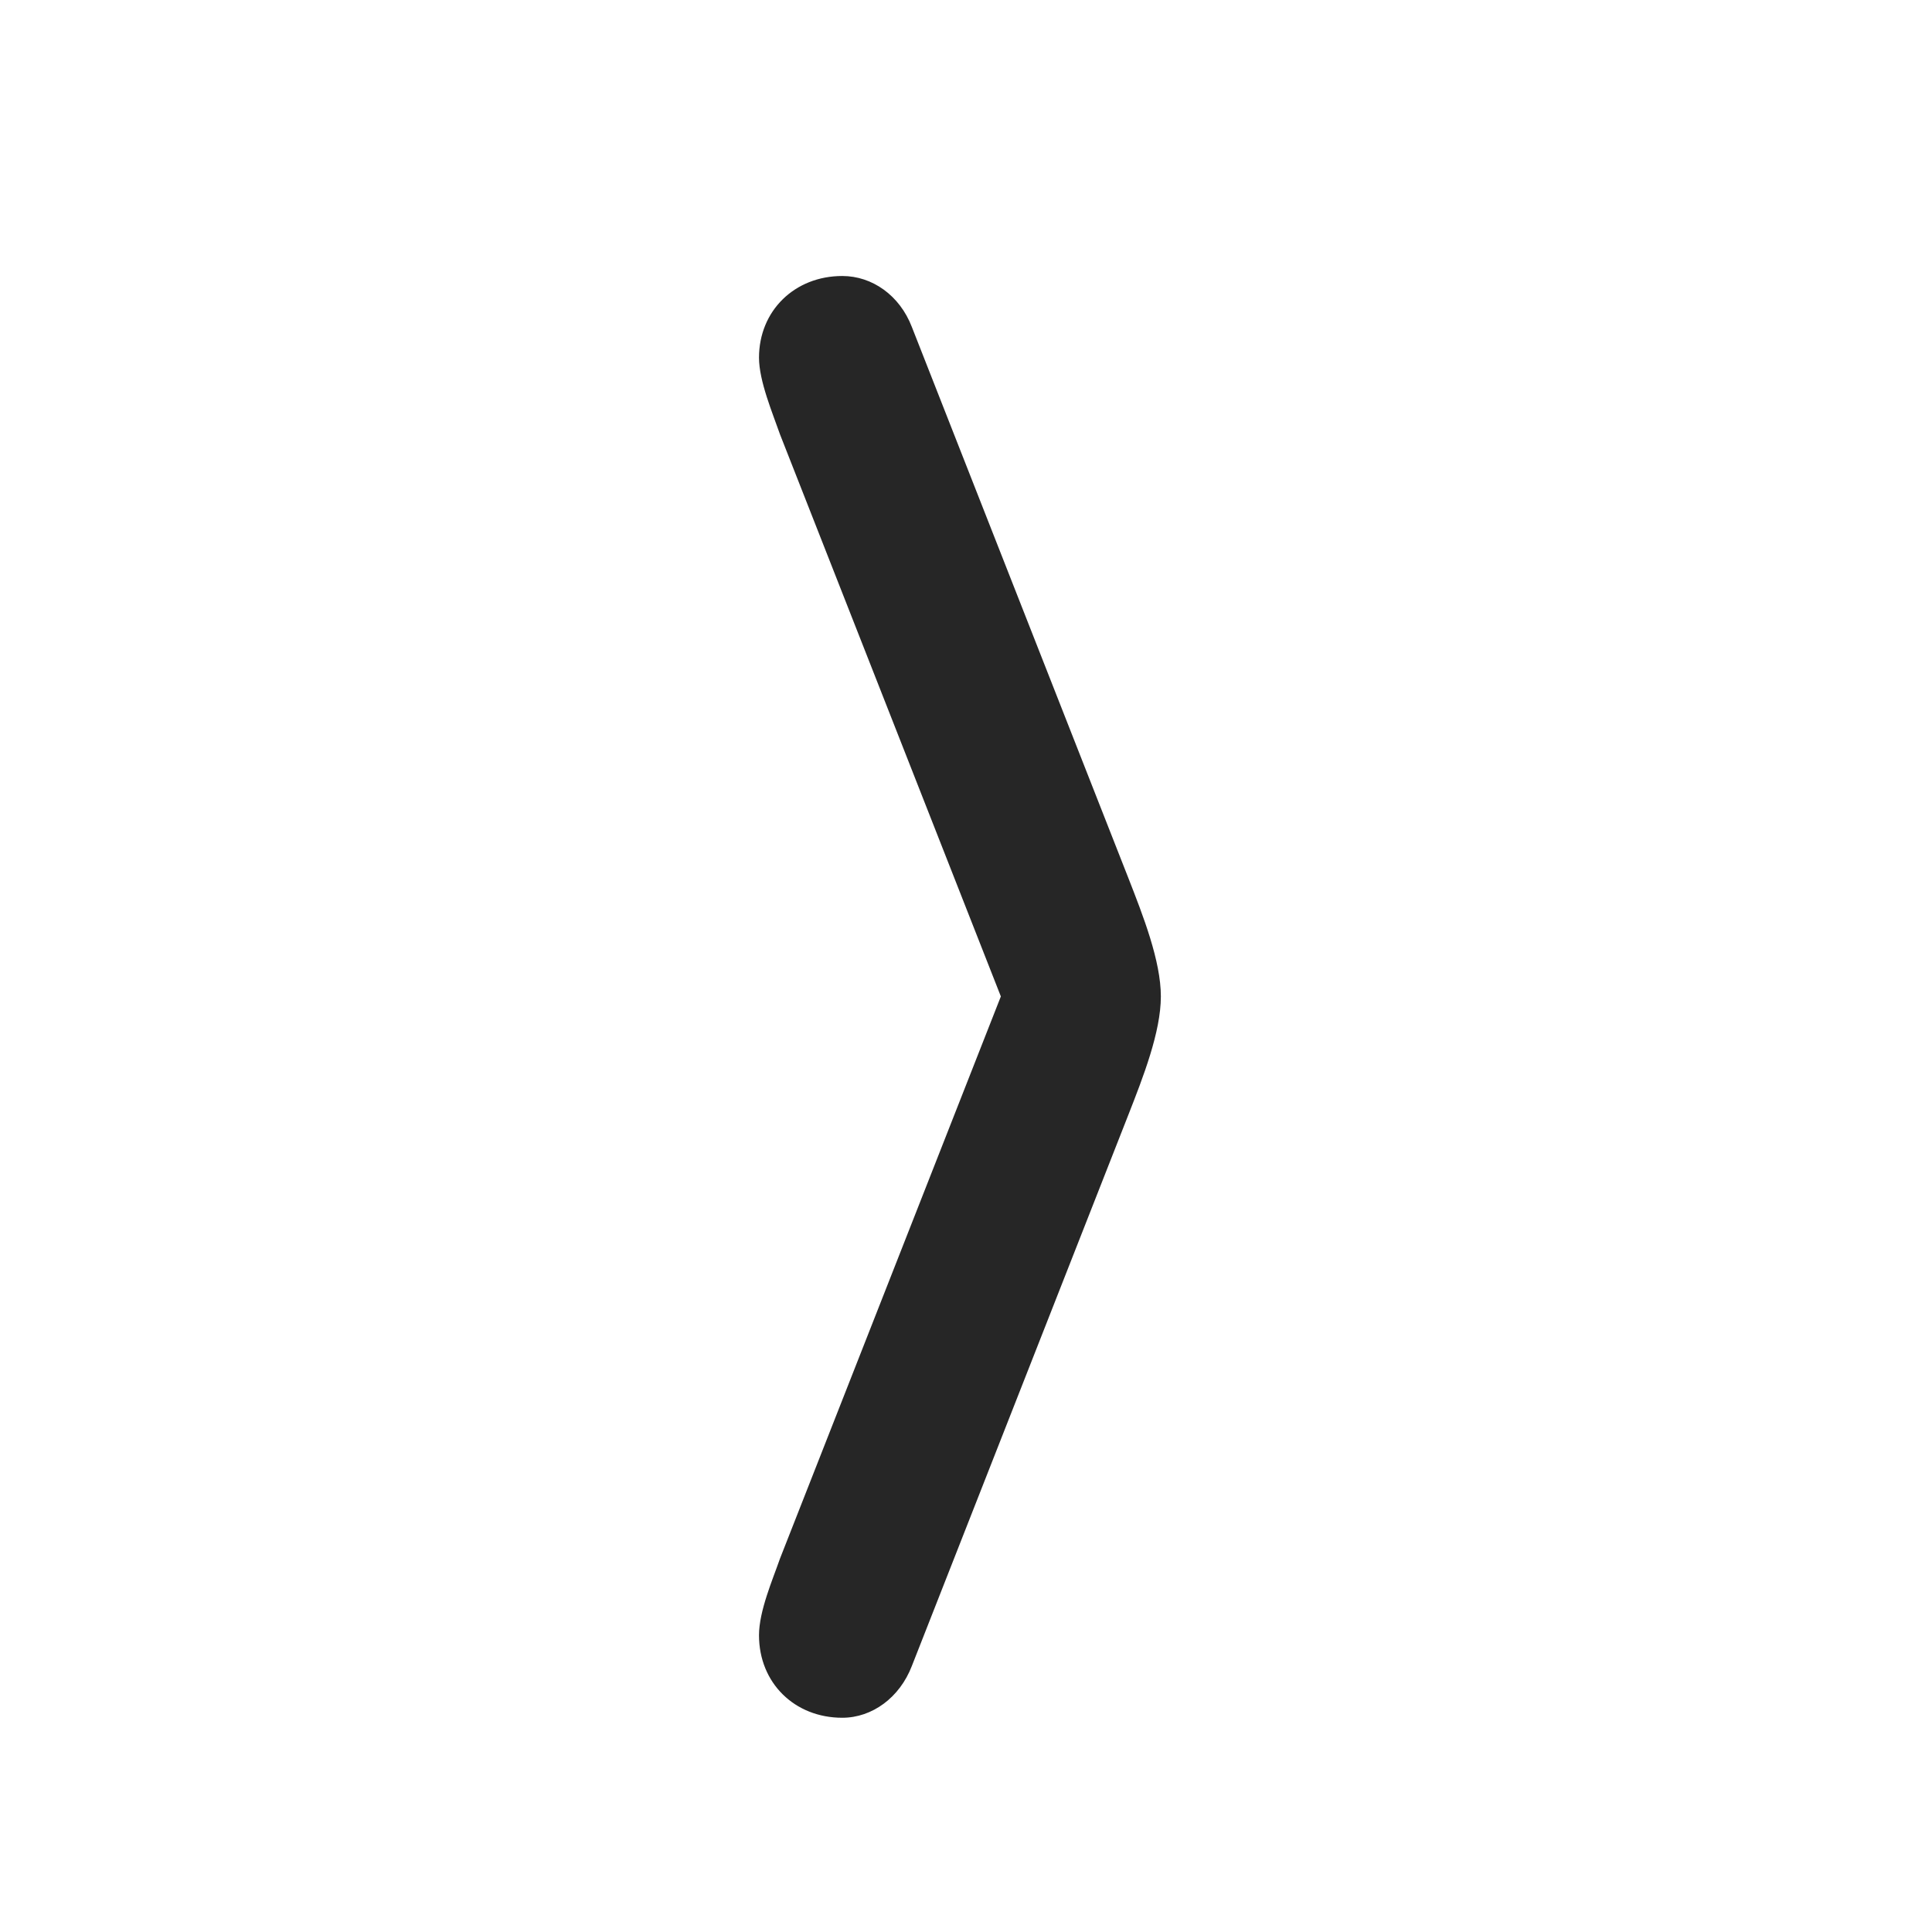 <svg width="28" height="28" viewBox="0 0 28 28" fill="none" xmlns="http://www.w3.org/2000/svg">
<path d="M13.215 24.145L16.355 16.152C16.566 15.613 16.824 14.957 16.824 14.441C16.824 13.926 16.566 13.27 16.355 12.73L13.215 4.738C13.039 4.281 12.641 4 12.207 4C11.516 4 11 4.504 11 5.184C11 5.523 11.199 5.992 11.305 6.297L14.832 15.273V13.609L11.305 22.586C11.199 22.891 11 23.348 11 23.699C11 24.391 11.516 24.895 12.207 24.895C12.641 24.895 13.039 24.602 13.215 24.145Z" fill="black" fill-opacity="0.85"/>
</svg>
